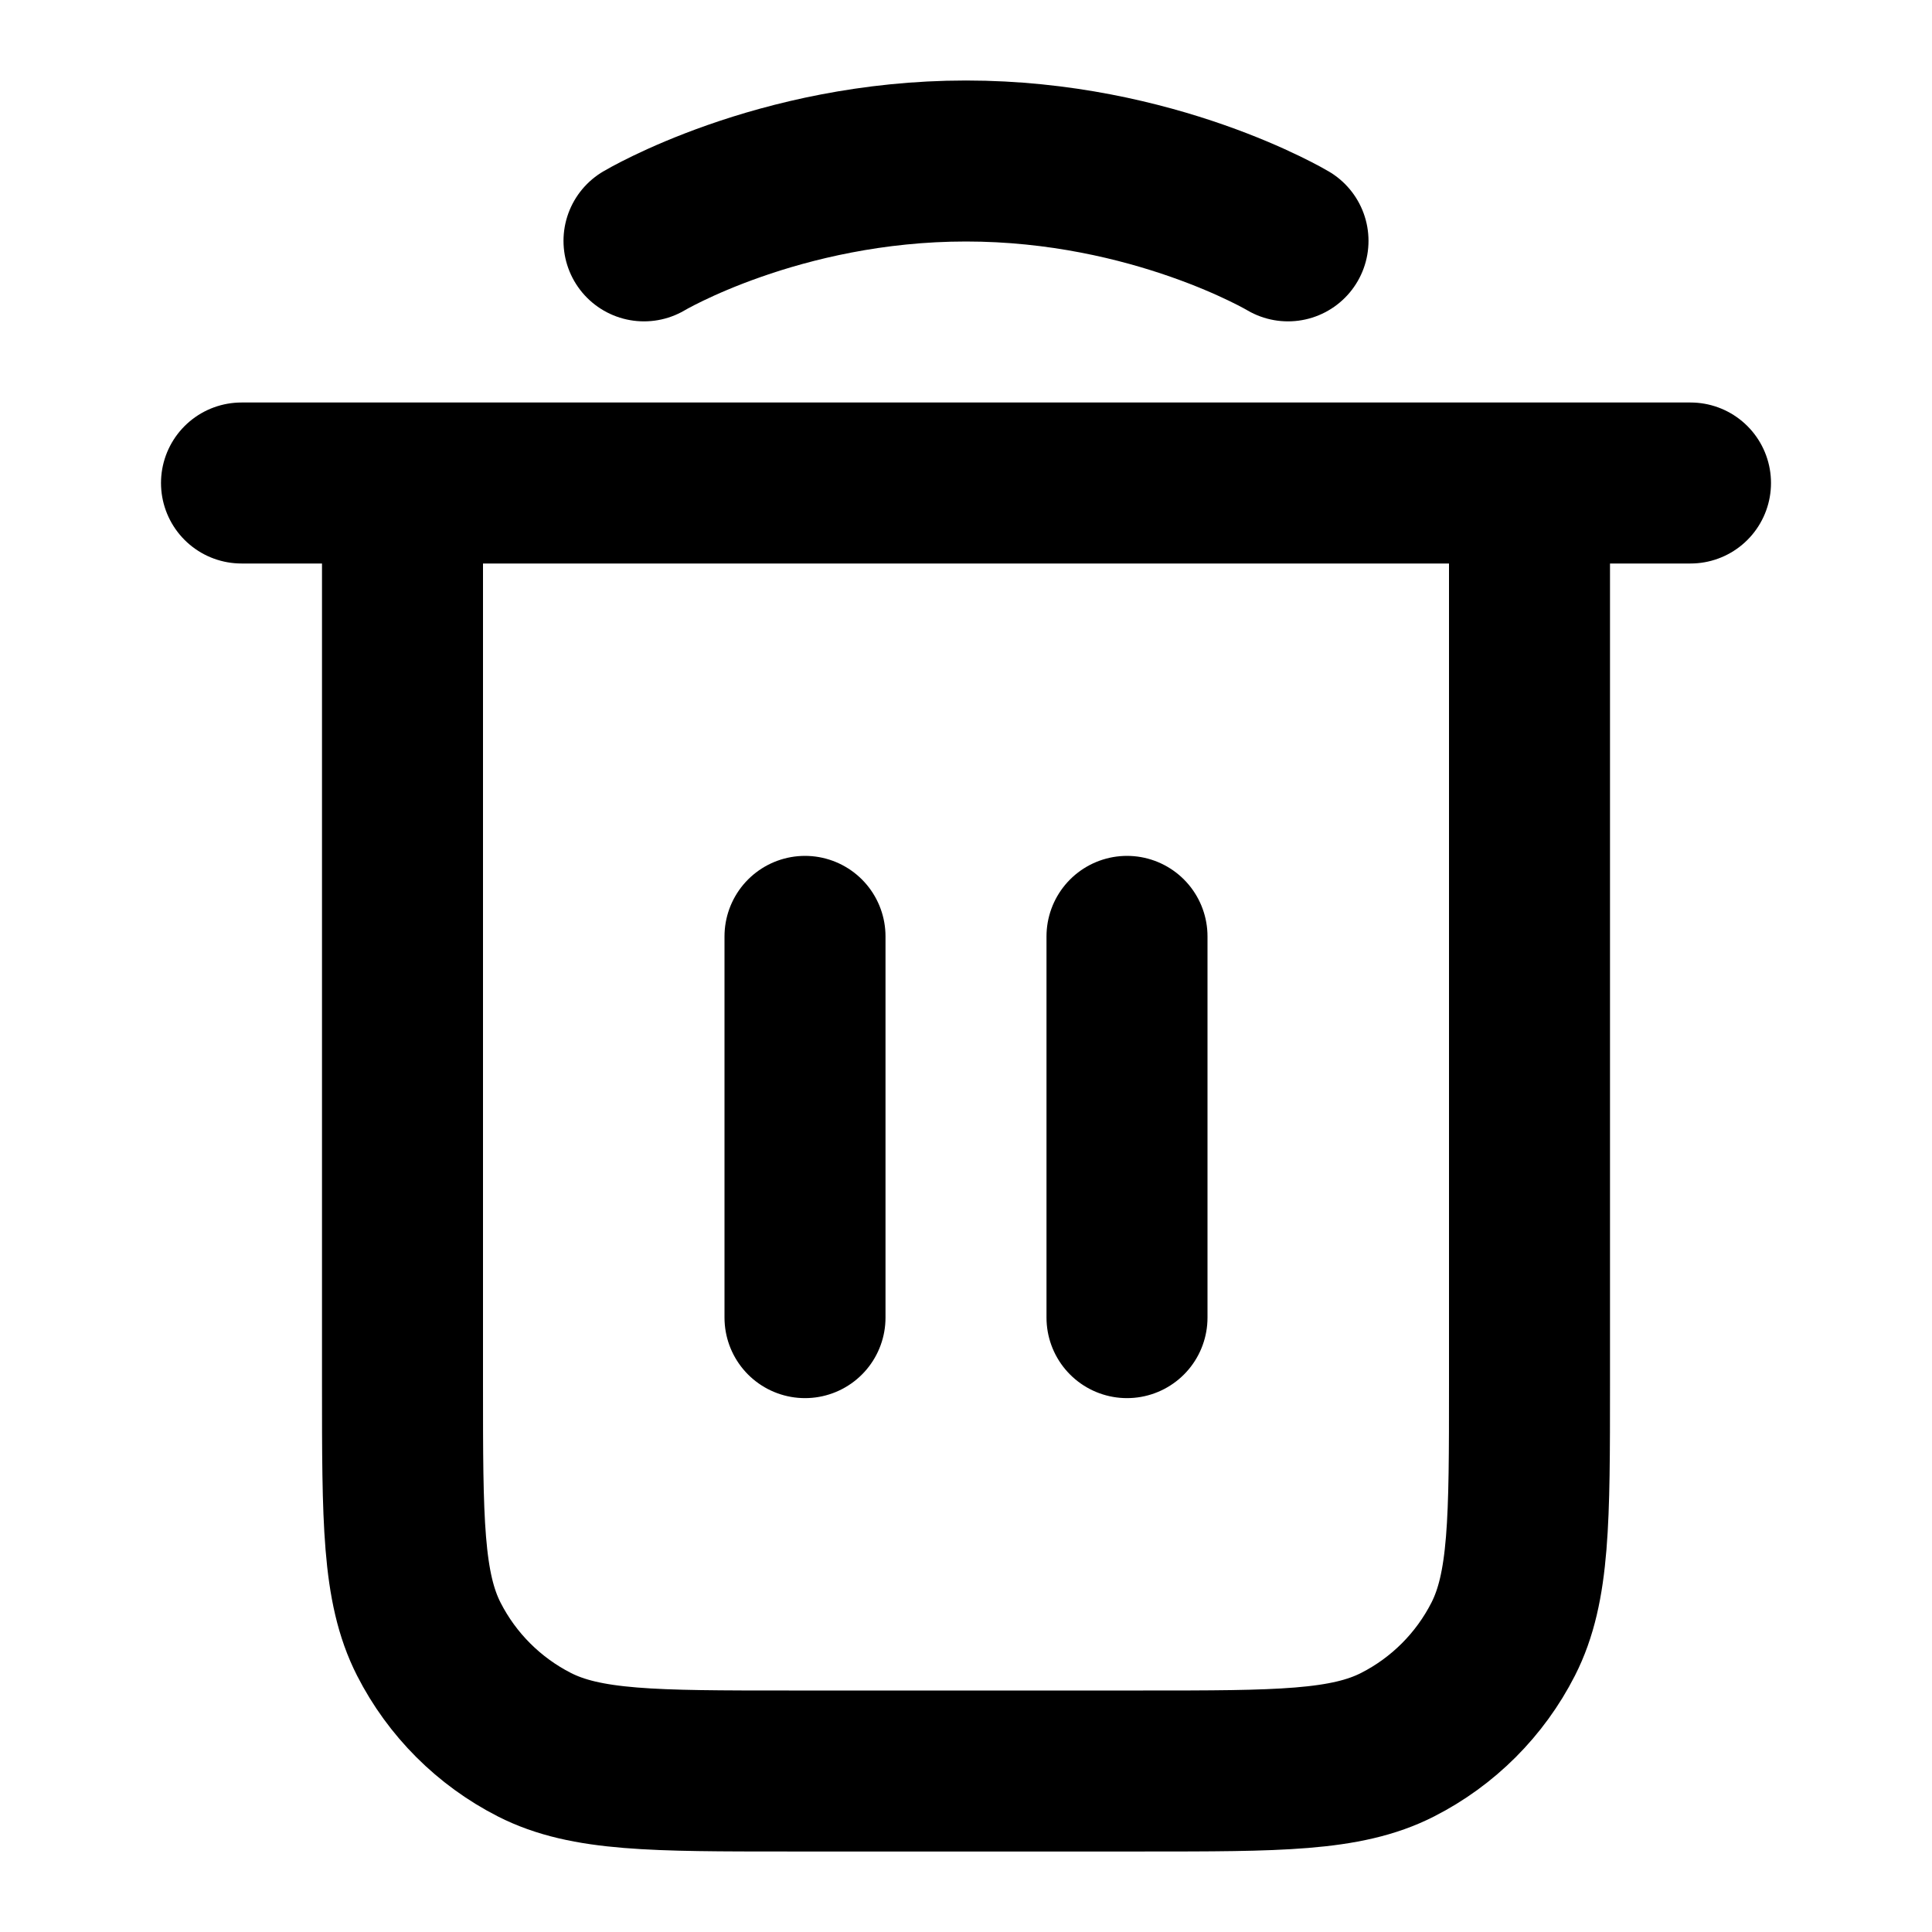 <svg width="24" height="24" viewBox="0 0 24 24" fill="none" xmlns="http://www.w3.org/2000/svg">
<path d="M8 2.992C8 2.992 9.663 2 12 2C14.337 2 16 2.992 16 2.992M3 6H21M10 11.632V16.368M14 11.632V16.368M5 6H19V17.2C19 18.88 19 19.72 18.673 20.362C18.385 20.927 17.927 21.385 17.362 21.673C16.72 22 15.88 22 14.2 22H9.8C8.12 22 7.28 22 6.638 21.673C6.074 21.385 5.615 20.927 5.327 20.362C5 19.72 5 18.88 5 17.2V6Z" stroke="currentColor" stroke-width="2" stroke-linecap="round" stroke-linejoin="round"/>
</svg>
